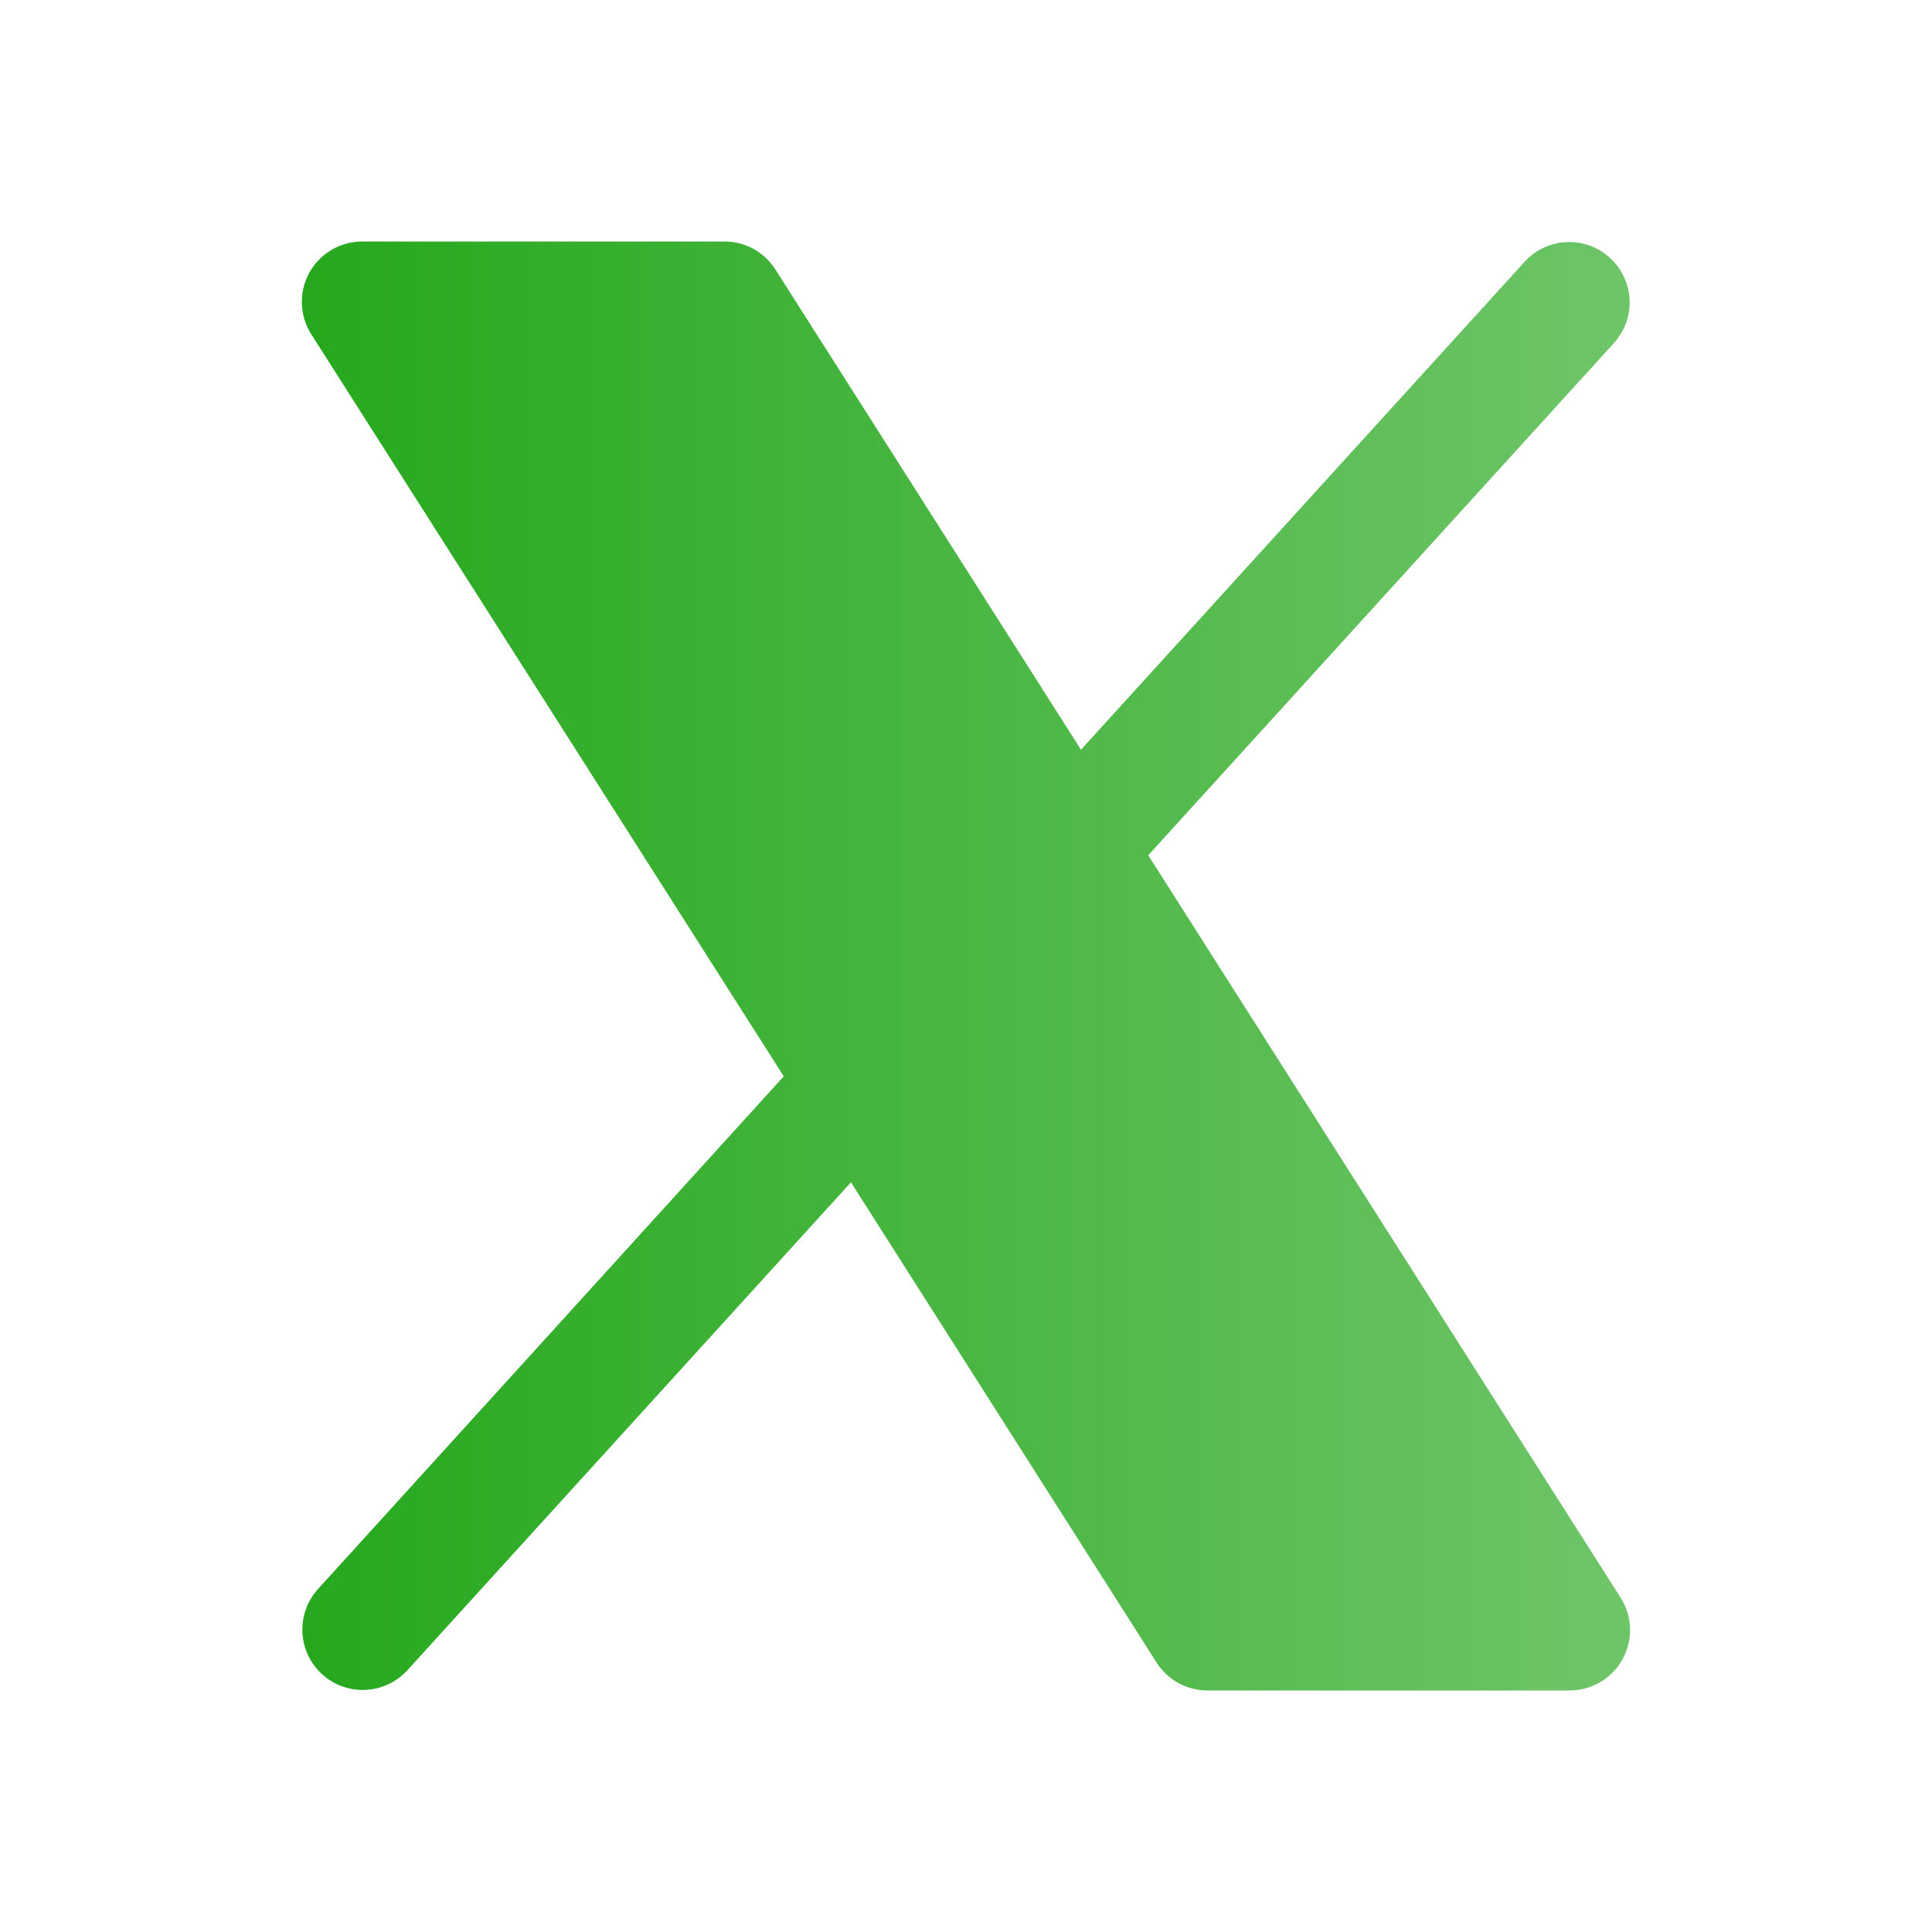 <svg width="48" height="48" viewBox="0 0 48 48" fill="none" xmlns="http://www.w3.org/2000/svg">
<g clip-path="url(#clip0_452_462)">
<path d="M40.312 41.222C40.183 41.457 39.993 41.653 39.762 41.79C39.532 41.927 39.268 42 39 42H30C29.747 42 29.499 41.936 29.278 41.815C29.056 41.693 28.869 41.517 28.734 41.304L21.142 29.374L10.11 41.509C9.841 41.798 9.469 41.969 9.074 41.985C8.68 42.002 8.295 41.862 8.003 41.597C7.711 41.331 7.535 40.961 7.514 40.567C7.493 40.173 7.628 39.786 7.89 39.491L19.472 26.741L7.734 8.306C7.59 8.079 7.509 7.818 7.5 7.549C7.491 7.28 7.555 7.014 7.684 6.778C7.813 6.543 8.004 6.346 8.235 6.209C8.467 6.072 8.731 6 9 6H18C18.252 6 18.501 6.064 18.722 6.185C18.943 6.307 19.13 6.483 19.265 6.696L26.857 18.626L37.89 6.491C38.159 6.202 38.531 6.031 38.925 6.015C39.319 5.998 39.704 6.138 39.996 6.403C40.289 6.669 40.464 7.039 40.486 7.433C40.507 7.827 40.372 8.213 40.11 8.509L28.528 21.249L40.265 39.696C40.409 39.922 40.489 40.184 40.498 40.452C40.506 40.721 40.442 40.987 40.312 41.222Z" fill="url(#paint0_linear_452_462)"/>
</g>
<defs>
<linearGradient id="paint0_linear_452_462" x1="7.499" y1="24" x2="40.498" y2="24" gradientUnits="userSpaceOnUse">
<stop stop-color="#26A81D"/>
<stop offset="1" stop-color="#6EC568"/>
</linearGradient>
<clipPath id="clip0_452_462">
<rect width="48" height="48" fill="white"/>
</clipPath>
</defs>
</svg>
